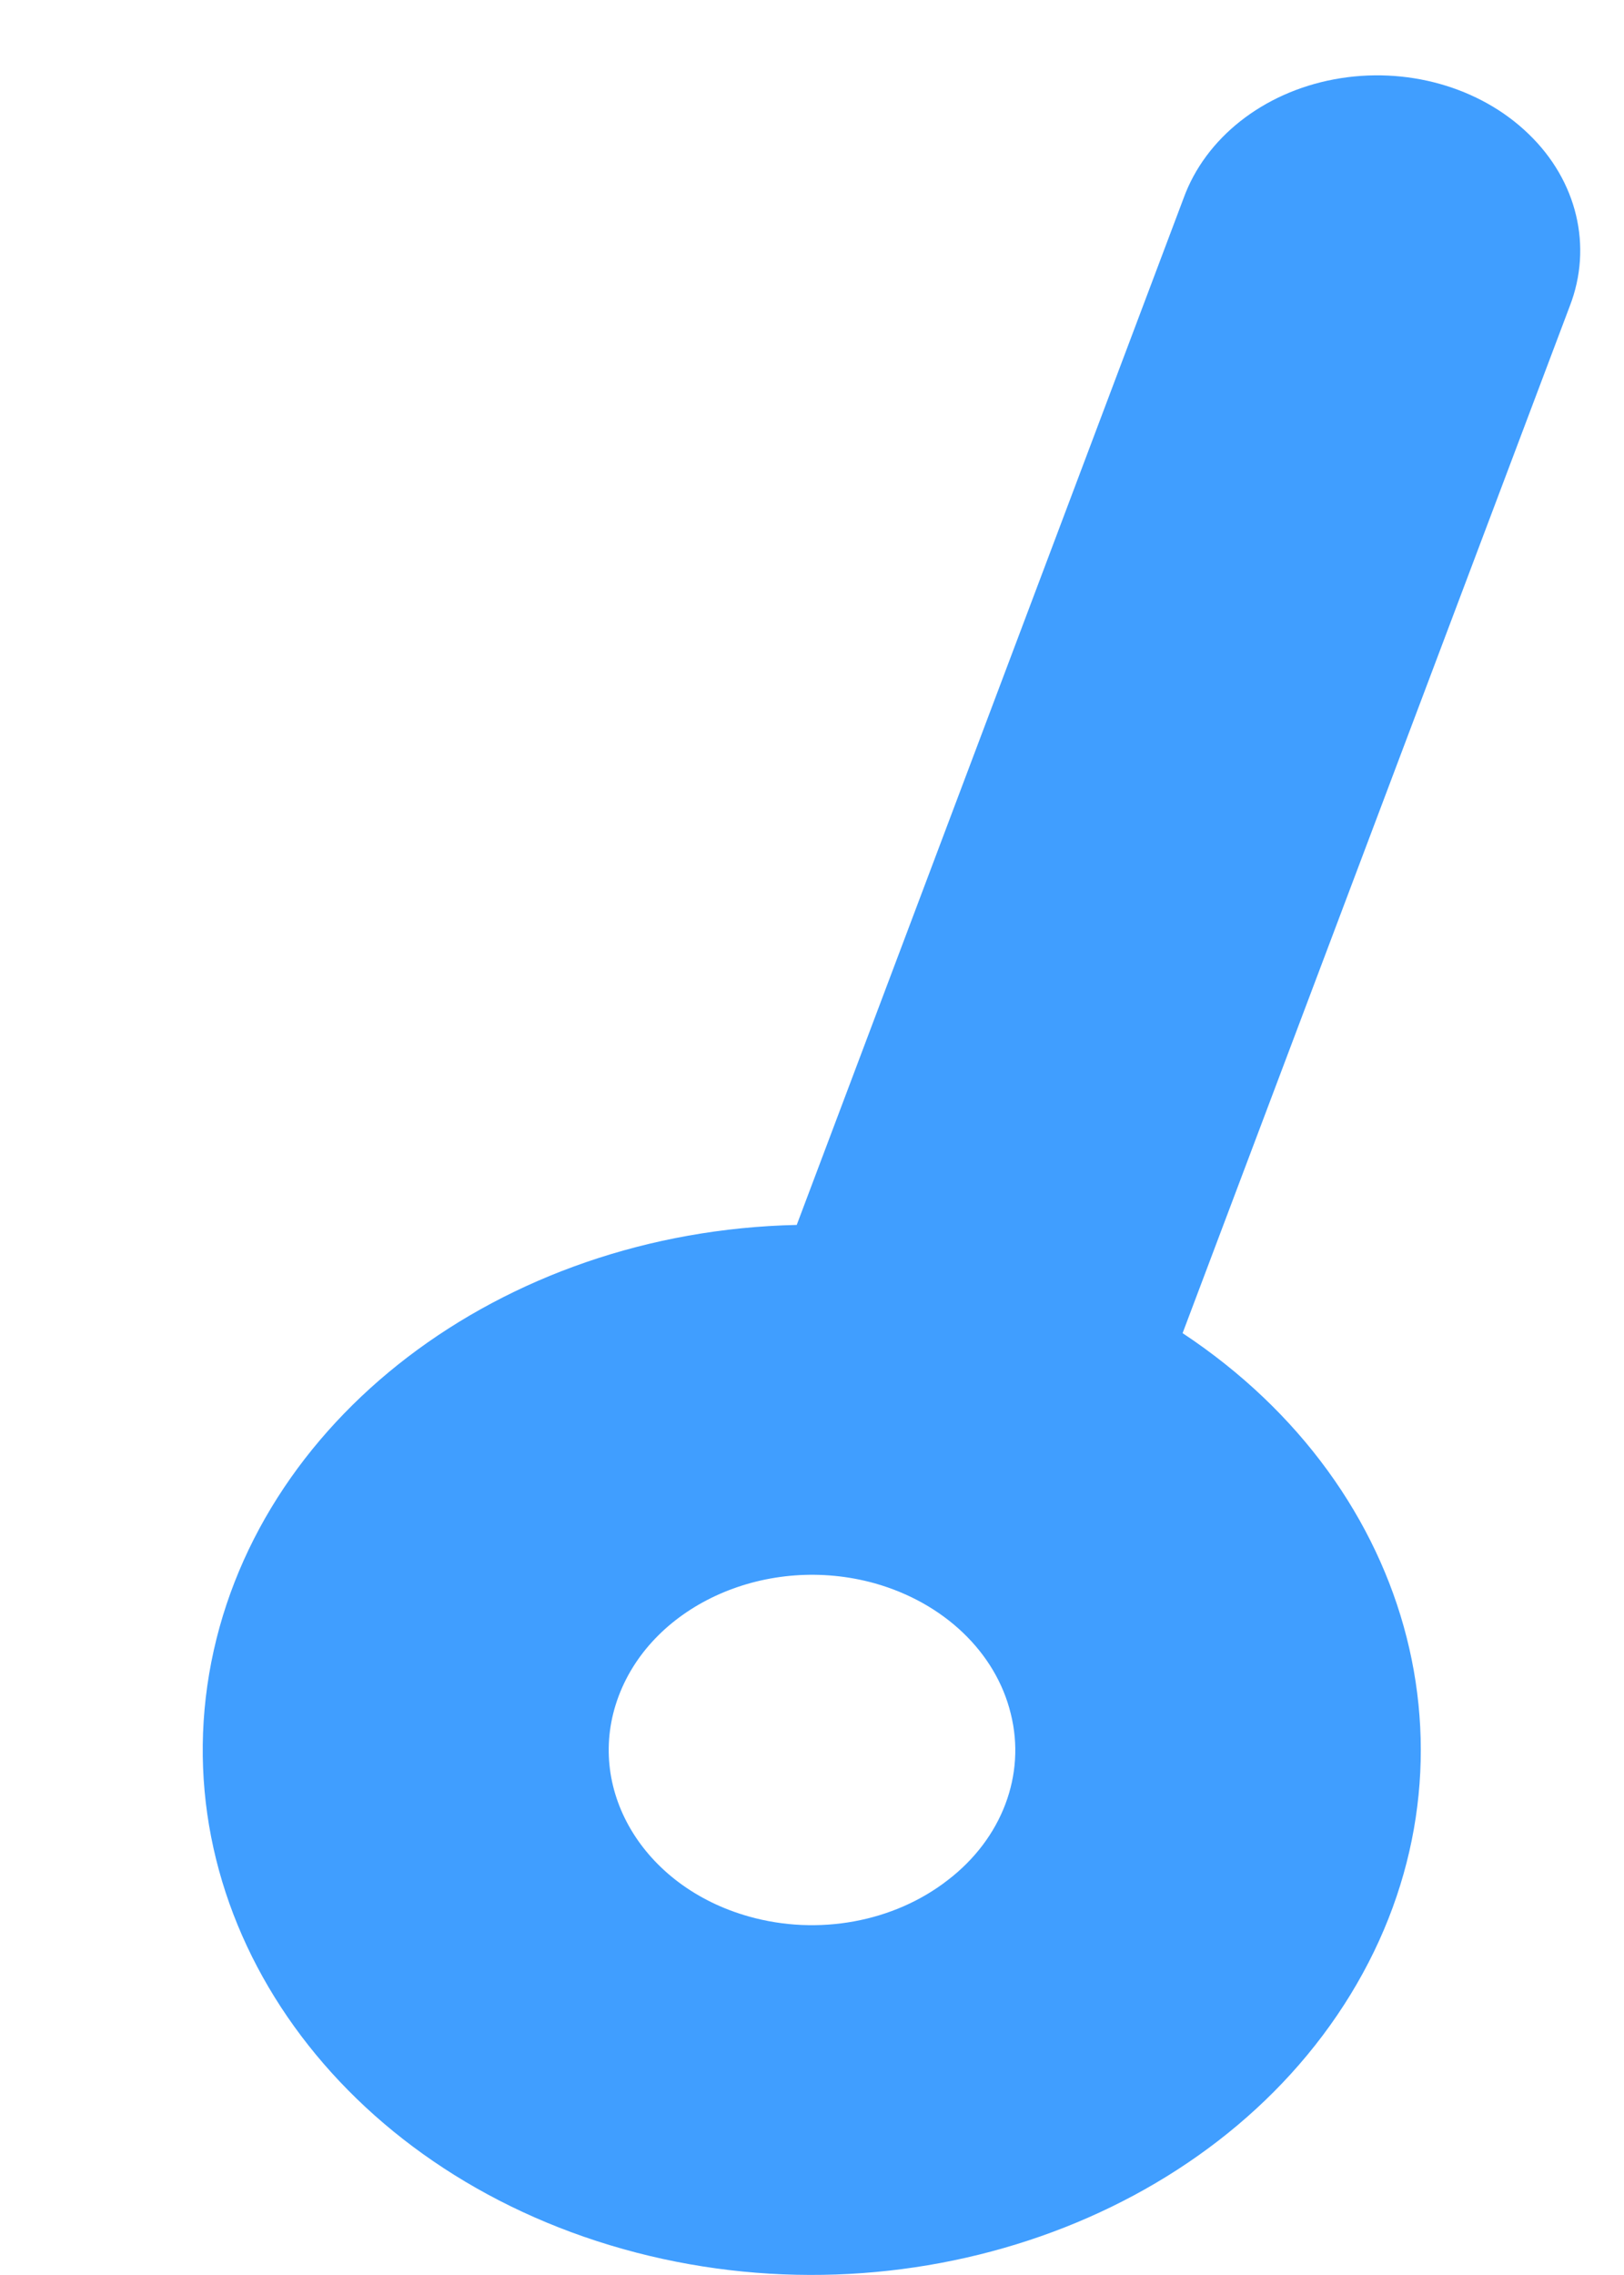 ﻿<?xml version="1.0" encoding="utf-8"?>
<svg version="1.1" xmlns:xlink="http://www.w3.org/1999/xlink" width="5px" height="7px" xmlns="http://www.w3.org/2000/svg">
  <g transform="matrix(1 0 0 1 -909 206 )">
    <path d="M 4.833 0.942  C 4.833 0.942  3.641 4.102  3.641 4.102  C 4.365 4.581  4.584 5.441  4.158 6.137  C 3.732 6.833  2.786 7.164  1.918 6.92  C 1.05 6.676  0.512 5.929  0.644 5.15  C 0.776 4.372  1.54 3.789  2.453 3.769  C 2.453 3.769  3.644 0.61  3.644 0.61  C 3.711 0.425  3.888 0.285  4.108 0.244  C 4.328 0.203  4.556 0.267  4.706 0.412  C 4.856 0.556  4.904 0.759  4.833 0.942  Z M 1.905 5.218  C 1.798 5.501  1.978 5.805  2.306 5.897  C 2.519 5.957  2.752 5.914  2.918 5.785  C 3.085 5.657  3.159 5.461  3.112 5.273  C 3.066 5.084  2.906 4.932  2.694 4.872  C 2.365 4.78  2.012 4.935  1.905 5.218  Z " fill-rule="nonzero" fill="#409eff" stroke="none" transform="matrix(1 0 0 1 909 -206 )" />
  </g>
</svg>
